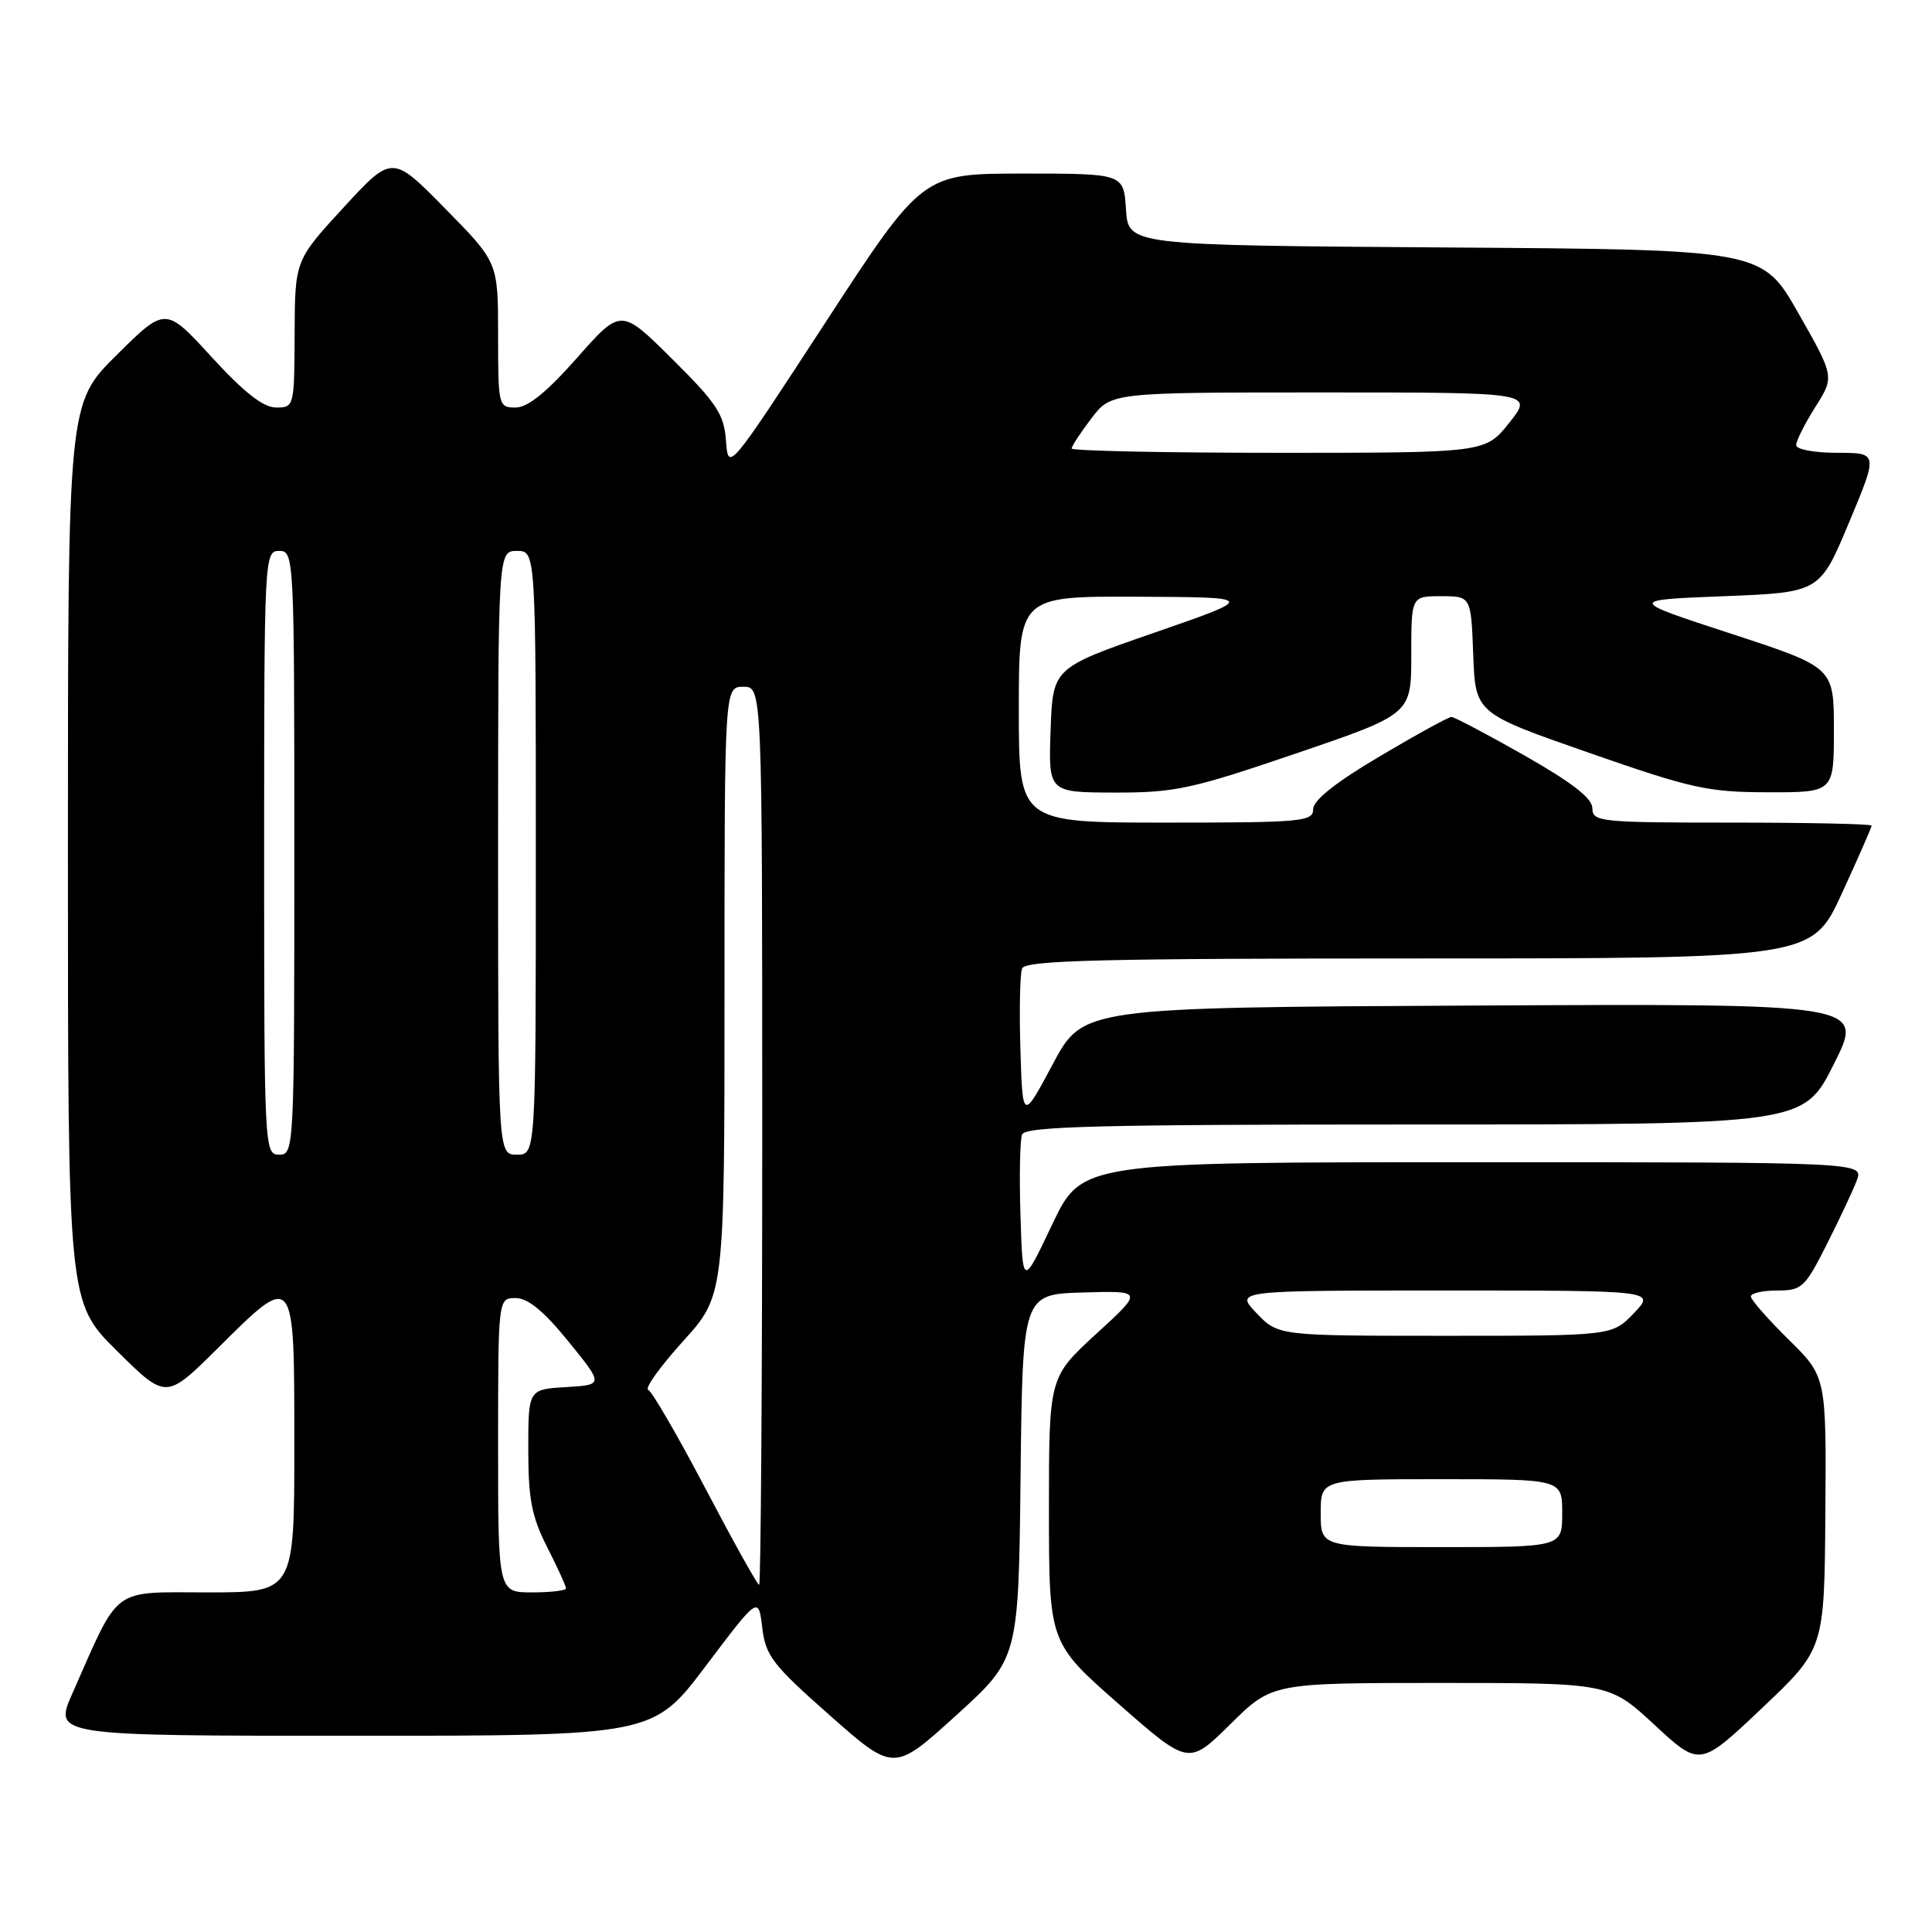 <?xml version="1.0" encoding="UTF-8" standalone="no"?>
<!DOCTYPE svg PUBLIC "-//W3C//DTD SVG 1.1//EN" "http://www.w3.org/Graphics/SVG/1.1/DTD/svg11.dtd" >
<svg xmlns="http://www.w3.org/2000/svg" xmlns:xlink="http://www.w3.org/1999/xlink" version="1.1" viewBox="0 0 256 256">
 <g >
 <path fill="currentColor"
d=" M 135.23 195.64 C 135.50 171.50 135.50 171.50 143.50 171.26 C 151.50 171.03 151.50 171.03 145.24 176.76 C 138.99 182.50 138.99 182.50 138.99 200.09 C 139.00 217.68 139.00 217.68 148.25 225.80 C 157.50 233.92 157.50 233.92 163.03 228.46 C 168.56 223.00 168.56 223.00 190.90 223.00 C 213.23 223.00 213.23 223.00 219.24 228.56 C 225.25 234.13 225.25 234.13 233.50 226.31 C 241.74 218.50 241.74 218.50 241.87 200.46 C 242.00 182.42 242.00 182.42 237.00 177.50 C 234.25 174.79 232.00 172.22 232.00 171.79 C 232.00 171.35 233.57 171.00 235.49 171.00 C 238.75 171.00 239.17 170.61 242.04 164.92 C 243.73 161.57 245.53 157.75 246.03 156.42 C 246.95 154.00 246.95 154.00 195.14 154.00 C 143.34 154.00 143.34 154.00 139.42 162.25 C 135.51 170.50 135.51 170.50 135.22 161.08 C 135.05 155.89 135.15 151.05 135.43 150.33 C 135.84 149.25 145.61 149.00 187.46 149.00 C 238.98 149.00 238.98 149.00 243.00 140.99 C 247.03 132.98 247.03 132.98 195.27 133.24 C 143.50 133.50 143.50 133.50 139.50 141.00 C 135.50 148.50 135.50 148.50 135.21 139.08 C 135.05 133.89 135.15 129.05 135.43 128.33 C 135.84 127.25 145.70 127.00 188.01 127.00 C 240.09 127.00 240.09 127.00 244.05 118.40 C 246.22 113.67 248.00 109.62 248.00 109.40 C 248.00 109.18 239.68 109.00 229.50 109.00 C 212.03 109.00 211.00 108.89 211.00 107.11 C 211.00 105.78 208.35 103.72 202.01 100.11 C 197.06 97.30 192.70 95.00 192.32 95.00 C 191.94 95.00 187.66 97.35 182.82 100.22 C 176.98 103.67 174.00 106.04 174.00 107.22 C 174.00 108.87 172.53 109.00 154.50 109.00 C 135.00 109.00 135.00 109.00 135.00 94.00 C 135.00 79.00 135.00 79.00 150.75 79.07 C 166.50 79.14 166.50 79.14 153.00 83.82 C 139.50 88.50 139.50 88.50 139.21 96.75 C 138.92 105.00 138.92 105.00 147.71 105.02 C 155.70 105.03 157.88 104.56 171.75 99.83 C 187.00 94.63 187.00 94.63 187.00 86.82 C 187.00 79.00 187.00 79.00 190.96 79.00 C 194.92 79.00 194.92 79.00 195.21 86.75 C 195.50 94.50 195.50 94.50 210.50 99.73 C 224.13 104.49 226.30 104.97 234.25 104.98 C 243.00 105.00 243.00 105.00 243.00 96.71 C 243.00 88.42 243.00 88.42 229.35 83.96 C 215.70 79.50 215.70 79.50 228.42 79.00 C 241.13 78.50 241.13 78.50 245.00 69.25 C 248.87 60.00 248.87 60.00 243.44 60.00 C 240.41 60.00 238.00 59.55 238.00 58.98 C 238.00 58.42 239.14 56.15 240.54 53.93 C 243.08 49.91 243.08 49.91 238.29 41.49 C 233.50 33.07 233.50 33.07 191.50 32.79 C 149.50 32.50 149.50 32.50 149.20 27.75 C 148.89 23.00 148.89 23.00 135.56 23.00 C 122.23 23.00 122.23 23.00 109.37 42.74 C 96.50 62.48 96.50 62.48 96.20 58.42 C 95.94 54.89 95.00 53.46 89.09 47.59 C 82.28 40.83 82.28 40.83 76.46 47.42 C 72.44 51.97 69.93 54.00 68.32 54.00 C 66.05 54.00 66.00 53.78 66.00 44.38 C 66.00 34.76 66.00 34.76 58.98 27.63 C 51.97 20.50 51.97 20.50 45.52 27.50 C 39.08 34.50 39.08 34.50 39.04 44.25 C 39.00 53.88 38.97 54.00 36.59 54.00 C 34.89 54.00 32.36 52.02 28.05 47.32 C 21.93 40.63 21.93 40.63 15.46 47.04 C 9.00 53.44 9.00 53.44 9.00 113.00 C 9.00 172.56 9.00 172.56 15.50 179.00 C 22.00 185.44 22.00 185.44 28.78 178.72 C 39.10 168.47 39.00 168.34 39.00 191.50 C 39.00 211.00 39.00 211.00 27.52 211.00 C 14.62 211.00 15.95 210.01 9.59 224.39 C 7.11 230.00 7.11 230.00 46.83 230.00 C 86.54 230.00 86.54 230.00 93.52 220.75 C 100.50 211.50 100.50 211.50 101.00 215.67 C 101.45 219.41 102.37 220.60 109.97 227.31 C 118.44 234.79 118.44 234.79 126.70 227.29 C 134.96 219.79 134.96 219.79 135.23 195.64 Z  M 66.00 191.50 C 66.00 172.00 66.00 172.00 68.33 172.00 C 69.95 172.00 72.06 173.73 75.32 177.75 C 79.99 183.50 79.99 183.50 74.99 183.80 C 70.00 184.10 70.00 184.10 70.00 192.09 C 70.00 198.62 70.45 200.96 72.50 205.00 C 73.88 207.71 75.00 210.17 75.00 210.47 C 75.00 210.76 72.97 211.00 70.50 211.00 C 66.00 211.00 66.00 211.00 66.00 191.50 Z  M 93.48 197.25 C 89.80 190.24 86.38 184.35 85.89 184.16 C 85.39 183.98 87.46 181.09 90.49 177.74 C 96.00 171.66 96.00 171.66 96.00 131.33 C 96.00 91.00 96.00 91.00 98.50 91.00 C 101.00 91.00 101.00 91.00 101.00 150.50 C 101.00 183.23 100.81 210.00 100.59 210.00 C 100.36 210.00 97.16 204.26 93.48 197.25 Z  M 175.00 200.50 C 175.00 196.00 175.00 196.00 191.00 196.00 C 207.00 196.00 207.00 196.00 207.00 200.50 C 207.00 205.00 207.00 205.00 191.00 205.00 C 175.00 205.00 175.00 205.00 175.00 200.50 Z  M 166.50 174.00 C 163.63 171.00 163.63 171.00 191.50 171.00 C 219.37 171.00 219.37 171.00 216.50 174.00 C 213.63 177.00 213.63 177.00 191.50 177.00 C 169.37 177.00 169.37 177.00 166.50 174.00 Z  M 35.00 113.00 C 35.00 73.67 35.03 73.00 37.00 73.00 C 38.97 73.00 39.00 73.67 39.00 113.00 C 39.00 152.33 38.97 153.00 37.00 153.00 C 35.03 153.00 35.00 152.33 35.00 113.00 Z  M 66.00 113.00 C 66.00 73.00 66.00 73.00 68.50 73.00 C 71.00 73.00 71.00 73.00 71.00 113.00 C 71.00 153.00 71.00 153.00 68.50 153.00 C 66.00 153.00 66.00 153.00 66.00 113.00 Z  M 142.00 59.43 C 142.00 59.12 143.18 57.32 144.62 55.43 C 147.24 52.00 147.24 52.00 175.20 52.00 C 203.17 52.00 203.17 52.00 200.00 56.00 C 196.83 60.00 196.83 60.00 169.42 60.00 C 154.34 60.00 142.00 59.74 142.00 59.43 Z "/>
</g>
</svg>